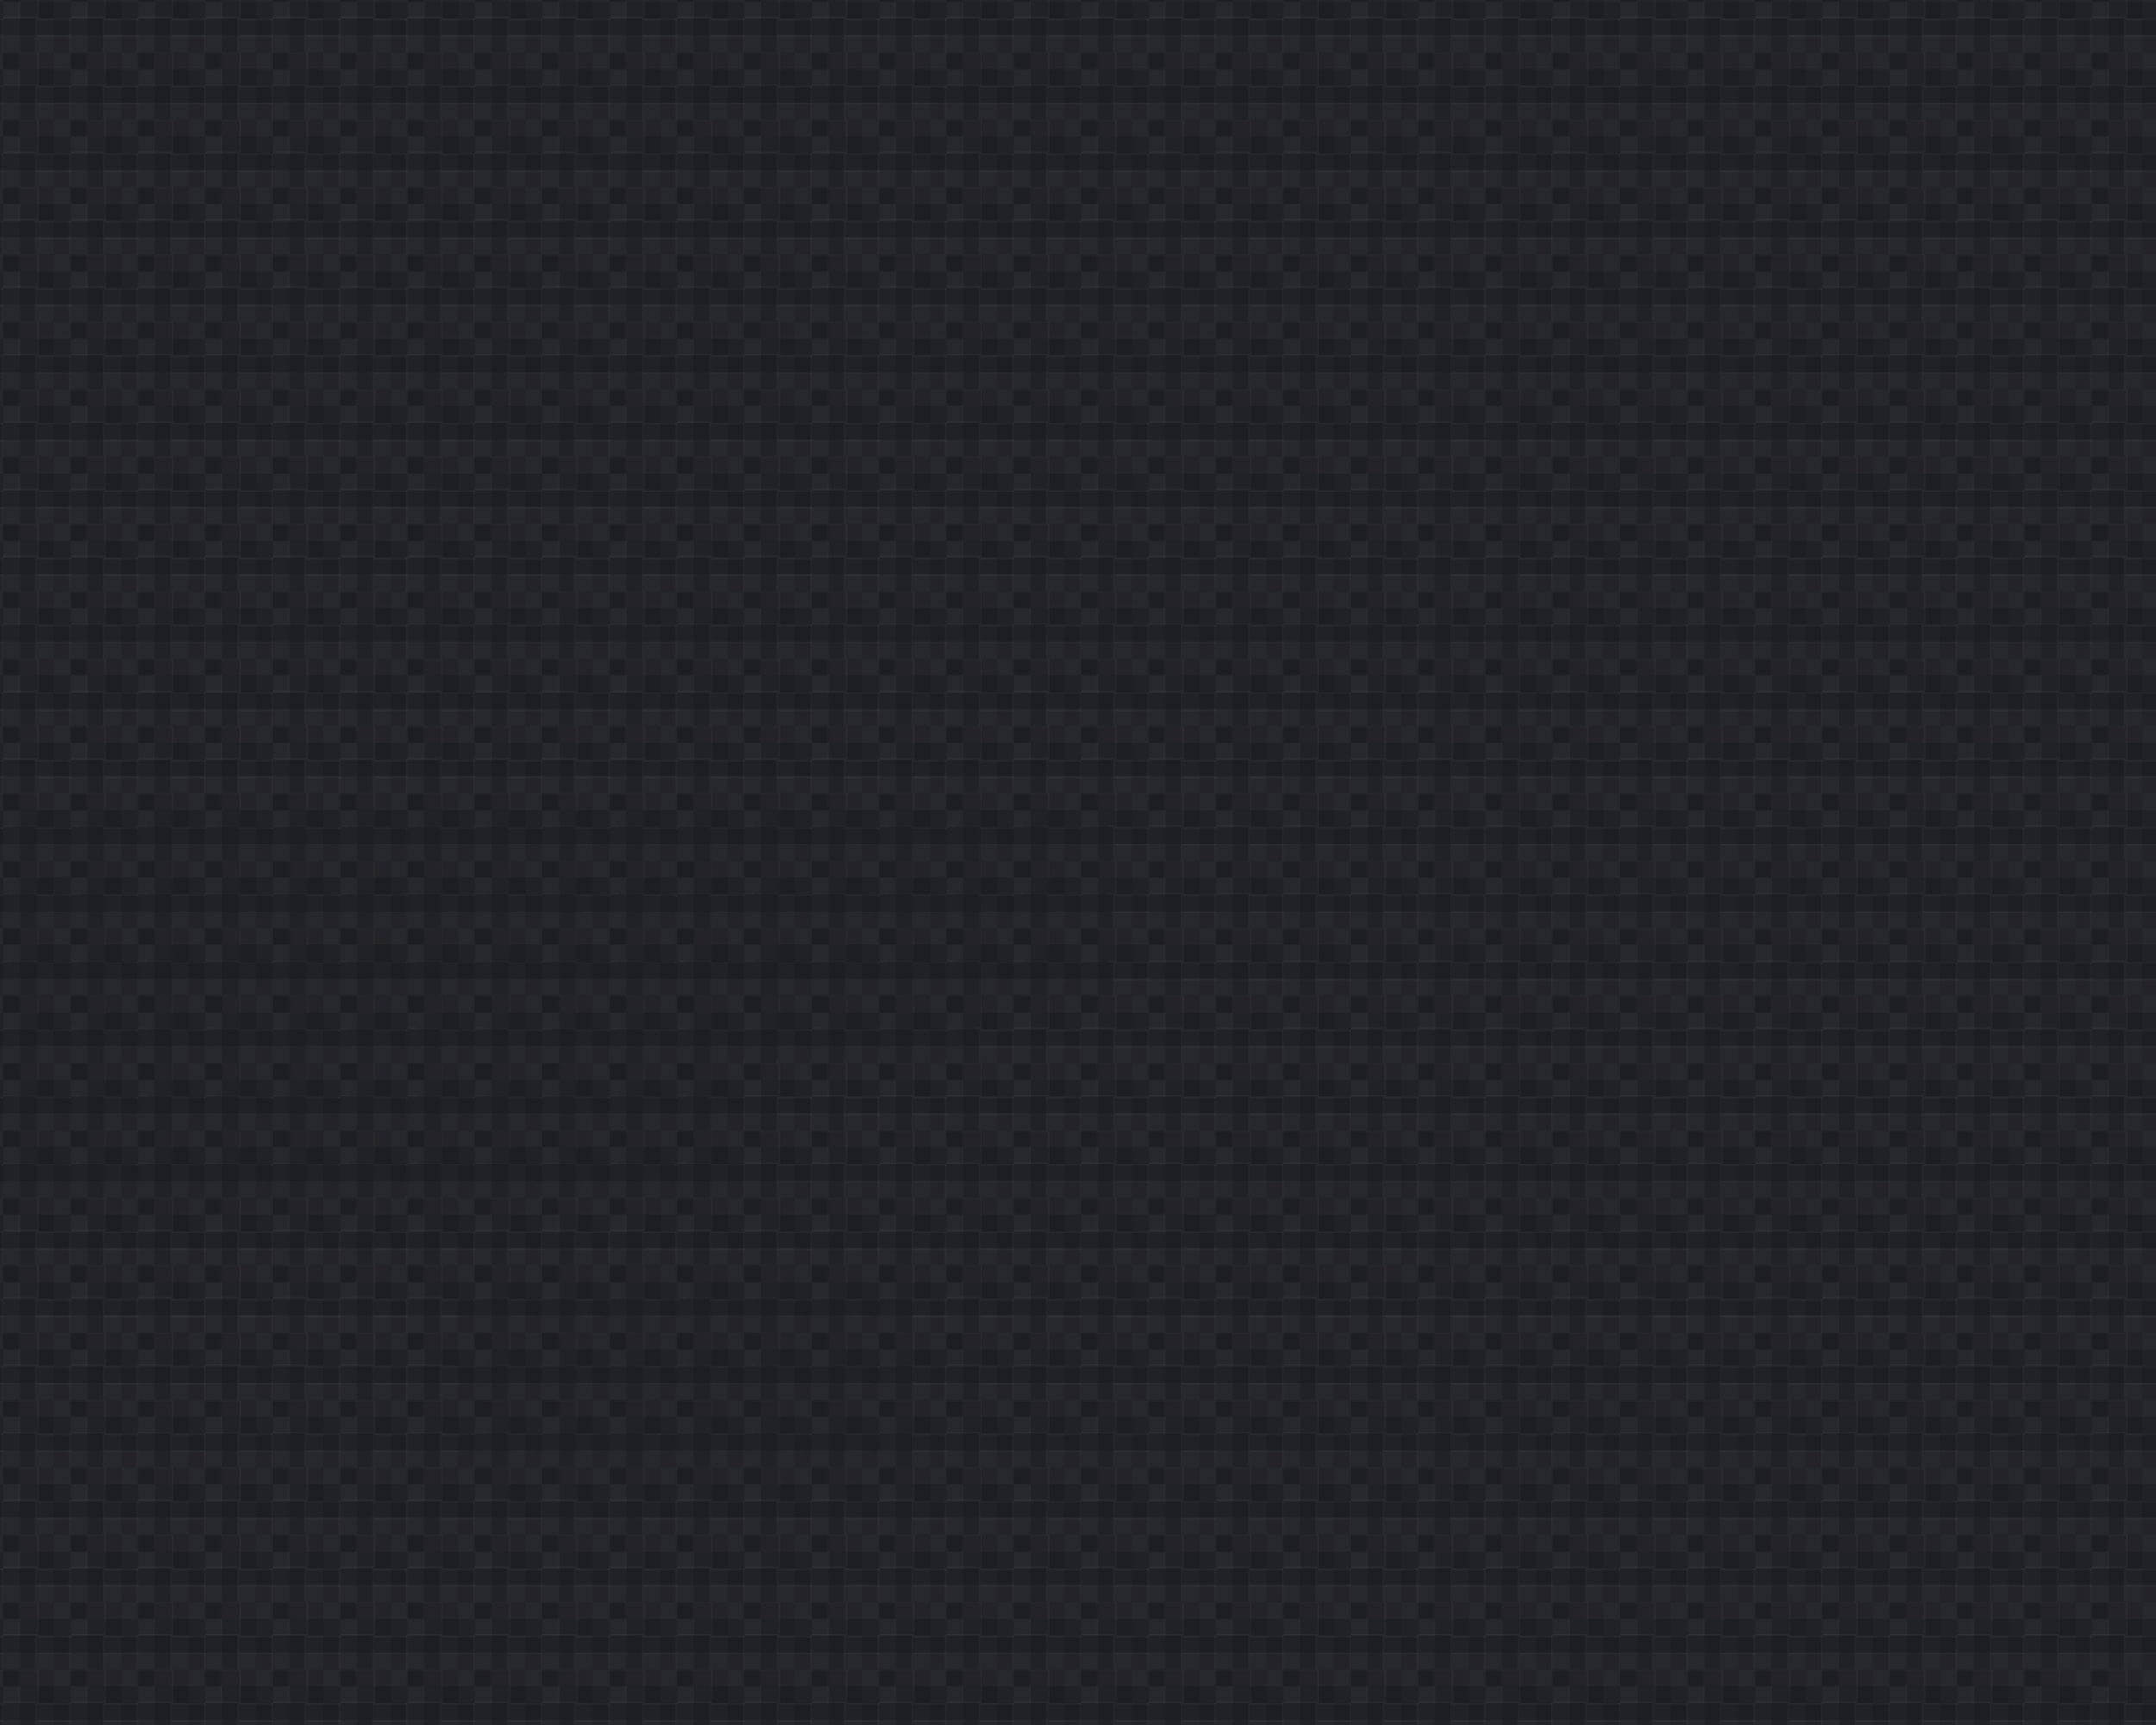 <svg id="Layer_1" data-name="Layer 1" xmlns="http://www.w3.org/2000/svg" xmlns:xlink="http://www.w3.org/1999/xlink" viewBox="0 0 1280 1024"><defs><style>.cls-1{fill:none;}.cls-2{fill:#359337;}.cls-3{fill:#89c171;}.cls-4{fill:#11672e;}.cls-5{fill:#4b874b;}.cls-6{fill:#8a9371;}.cls-7{fill:#c2c2bf;}.cls-8{fill:#58674d;}.cls-9{fill:#858780;}.cls-10{fill:#232329;}.cls-11{fill:#27272e;}.cls-12{fill:#1d1d24;}.cls-13{fill:#212128;}.cls-14{fill:url(#New_Pattern_Swatch_4);}.cls-15{fill:#f5f5f5;}.cls-16{fill:url(#New_Pattern_Swatch_5);}.cls-17{fill:url(#New_Pattern_Swatch_8);}</style><pattern id="New_Pattern_Swatch_4" data-name="New Pattern Swatch 4" width="39.36" height="39.39" patternTransform="translate(167.36 12.22)" patternUnits="userSpaceOnUse" viewBox="0 0 39.36 39.39"><rect class="cls-1" width="39.36" height="39.39"/><rect class="cls-2" x="0.04" y="19.68" width="9.86" height="9.86"/><rect class="cls-3" x="9.82" y="19.68" width="9.86" height="9.86"/><rect class="cls-4" x="0.04" y="29.53" width="9.86" height="9.86"/><rect class="cls-5" x="9.82" y="29.53" width="9.86" height="9.86"/><polygon class="cls-2" points="29.5 29.57 29.5 19.71 39.36 19.71 39.36 29.57 29.5 29.57"/><polygon class="cls-3" points="29.5 39.36 29.5 29.5 39.36 29.5 39.36 39.36 29.5 39.36"/><polygon class="cls-4" points="19.64 29.57 19.64 19.71 29.5 19.71 29.5 29.57 19.64 29.57"/><polygon class="cls-5" points="19.64 39.36 19.64 29.5 29.5 29.5 29.5 39.36 19.64 39.36"/><polygon class="cls-2" points="9.79 9.89 19.64 9.89 19.64 19.75 9.79 19.75 9.79 9.89"/><polygon class="cls-3" points="0 9.89 9.86 9.89 9.86 19.75 0 19.75 0 9.89"/><polygon class="cls-4" points="9.79 0.04 19.64 0.04 19.64 9.89 9.79 9.89 9.79 0.04"/><polygon class="cls-5" points="0 0.04 9.86 0.04 9.86 9.89 0 9.89 0 0.04"/><polygon class="cls-2" points="29.46 9.86 39.32 9.86 39.32 19.71 29.46 19.71 29.46 9.86"/><polygon class="cls-3" points="19.68 9.86 29.54 9.86 29.54 19.71 19.68 19.71 19.68 9.86"/><polygon class="cls-4" points="29.46 0 39.32 0 39.32 9.86 29.46 9.86 29.46 0"/><polygon class="cls-5" points="19.68 0 29.54 0 29.54 9.86 19.68 9.86 19.68 0"/></pattern><pattern id="New_Pattern_Swatch_5" data-name="New Pattern Swatch 5" width="39.36" height="39.39" patternTransform="translate(167.36 12.22)" patternUnits="userSpaceOnUse" viewBox="0 0 39.36 39.39"><rect class="cls-1" width="39.36" height="39.39"/><rect class="cls-6" x="0.04" y="19.68" width="9.86" height="9.86"/><rect class="cls-7" x="9.82" y="19.68" width="9.86" height="9.86"/><rect class="cls-8" x="0.04" y="29.53" width="9.86" height="9.86"/><rect class="cls-9" x="9.82" y="29.53" width="9.86" height="9.86"/><polygon class="cls-6" points="29.5 29.57 29.5 19.71 39.36 19.71 39.36 29.57 29.5 29.57"/><polygon class="cls-9" points="29.5 39.36 29.5 29.5 39.36 29.5 39.36 39.36 29.5 39.36"/><polygon class="cls-8" points="19.64 29.57 19.64 19.71 29.5 19.71 29.5 29.57 19.64 29.57"/><polygon class="cls-7" points="19.64 39.36 19.64 29.5 29.5 29.5 29.5 39.36 19.64 39.36"/><polygon class="cls-6" points="9.79 9.89 19.64 9.89 19.64 19.75 9.79 19.75 9.79 9.89"/><polygon class="cls-7" points="0 9.89 9.86 9.89 9.86 19.75 0 19.75 0 9.89"/><polygon class="cls-8" points="9.79 0.04 19.64 0.04 19.64 9.89 9.79 9.89 9.79 0.04"/><polygon class="cls-9" points="0 0.04 9.86 0.04 9.86 9.89 0 9.89 0 0.04"/><polygon class="cls-9" points="29.46 9.86 39.32 9.86 39.32 19.71 29.46 19.71 29.46 9.86"/><polygon class="cls-7" points="19.68 9.86 29.54 9.86 29.54 19.71 19.68 19.71 19.68 9.86"/><polygon class="cls-8" points="29.46 0 39.32 0 39.32 9.86 29.46 9.86 29.46 0"/><polygon class="cls-9" points="19.68 0 29.54 0 29.54 9.86 19.68 9.86 19.68 0"/></pattern><pattern id="New_Pattern_Swatch_8" data-name="New Pattern Swatch 8" width="40" height="40" patternTransform="translate(22 11)" patternUnits="userSpaceOnUse" viewBox="0 0 40 40"><rect class="cls-1" width="40" height="40"/><rect class="cls-10" x="0.04" y="19.98" width="10.02" height="10.01"/><rect class="cls-11" x="9.98" y="19.98" width="10.02" height="10.01"/><rect class="cls-12" x="0.04" y="29.99" width="10.02" height="10.01"/><rect class="cls-13" x="9.98" y="29.99" width="10.02" height="10.01"/><polygon class="cls-10" points="29.98 30.03 29.98 20.02 40 20.02 40 30.03 29.98 30.03"/><polygon class="cls-13" points="29.98 39.96 29.98 29.95 40 29.95 40 39.96 29.98 39.96"/><polygon class="cls-12" points="19.96 30.03 19.96 20.02 29.98 20.02 29.98 30.03 19.96 30.03"/><polygon class="cls-11" points="19.96 39.96 19.96 29.95 29.98 29.95 29.98 39.96 19.96 39.96"/><polygon class="cls-10" points="9.95 10.05 19.96 10.05 19.96 20.05 9.95 20.05 9.95 10.05"/><polygon class="cls-11" points="0 10.05 10.02 10.05 10.02 20.05 0 20.05 0 10.05"/><polygon class="cls-12" points="9.95 0.04 19.96 0.04 19.96 10.05 9.95 10.05 9.95 0.04"/><polygon class="cls-13" points="0 0.04 10.02 0.04 10.02 10.05 0 10.05 0 0.04"/><polygon class="cls-13" points="29.95 10.01 39.96 10.01 39.96 20.02 29.95 20.02 29.95 10.01"/><polygon class="cls-11" points="20 10.01 30.02 10.01 30.02 20.02 20 20.02 20 10.01"/><polygon class="cls-12" points="29.95 0 39.96 0 39.96 10.01 29.95 10.01 29.95 0"/><polygon class="cls-13" points="20 0 30.02 0 30.02 10.01 20 10.01 20 0"/></pattern></defs><rect class="cls-14" x="-580.92" y="478.71" width="1239.03" height="114.91"/><rect class="cls-14" x="-797.59" y="628.09" width="1239.03" height="82.35"/><rect class="cls-14" x="-659.58" y="546.45" width="1239.03" height="82.62"/><rect class="cls-15" x="129.59" y="834.88" width="30.05" height="30.05"/><rect class="cls-15" x="159.43" y="834.88" width="30.05" height="30.05"/><rect class="cls-15" x="129.59" y="864.94" width="30.05" height="30.05"/><rect class="cls-15" x="159.43" y="864.94" width="30.05" height="30.05"/><rect class="cls-15" x="189.48" y="861.4" width="30.05" height="30.05"/><rect class="cls-15" x="219.31" y="861.4" width="30.05" height="30.05"/><rect class="cls-15" x="189.48" y="891.46" width="30.05" height="30.05"/><rect class="cls-15" x="219.31" y="891.46" width="30.05" height="30.05"/><rect class="cls-15" x="129.48" y="891.46" width="30.05" height="30.05"/><rect class="cls-15" x="159.31" y="891.46" width="30.05" height="30.05"/><rect class="cls-15" x="129.48" y="921.51" width="30.05" height="30.05"/><rect class="cls-15" x="159.31" y="921.51" width="30.05" height="30.05"/><rect class="cls-15" x="69.7" y="861.4" width="30.05" height="30.05"/><rect class="cls-15" x="99.54" y="861.4" width="30.05" height="30.05"/><rect class="cls-15" x="69.7" y="891.46" width="30.05" height="30.05"/><rect class="cls-15" x="99.54" y="891.46" width="30.05" height="30.05"/><rect class="cls-15" x="189.37" y="804.83" width="30.05" height="30.05"/><rect class="cls-15" x="219.2" y="804.83" width="30.05" height="30.05"/><rect class="cls-15" x="189.37" y="834.88" width="30.05" height="30.05"/><rect class="cls-15" x="219.2" y="834.88" width="30.05" height="30.05"/><rect class="cls-15" x="249.26" y="819.85" width="30.05" height="30.05"/><rect class="cls-15" x="279.09" y="819.85" width="30.05" height="30.05"/><rect class="cls-15" x="249.26" y="849.91" width="30.05" height="30.05"/><rect class="cls-15" x="279.09" y="849.91" width="30.05" height="30.05"/><rect class="cls-15" x="249.37" y="876.43" width="30.05" height="30.05"/><rect class="cls-15" x="279.2" y="876.43" width="30.05" height="30.05"/><rect class="cls-15" x="249.37" y="906.48" width="30.05" height="30.05"/><rect class="cls-15" x="279.2" y="906.48" width="30.05" height="30.05"/><rect class="cls-15" x="303.03" y="846.38" width="30.05" height="30.05"/><rect class="cls-15" x="332.86" y="846.38" width="30.05" height="30.05"/><rect class="cls-15" x="303.03" y="876.43" width="30.05" height="30.05"/><rect class="cls-15" x="332.86" y="876.43" width="30.05" height="30.05"/><rect class="cls-16" x="272.88" y="750.68" width="268.85" height="138.83"/><rect class="cls-17" x="-27.32" y="-35.33" width="1307.32" height="1080.33"/></svg>
